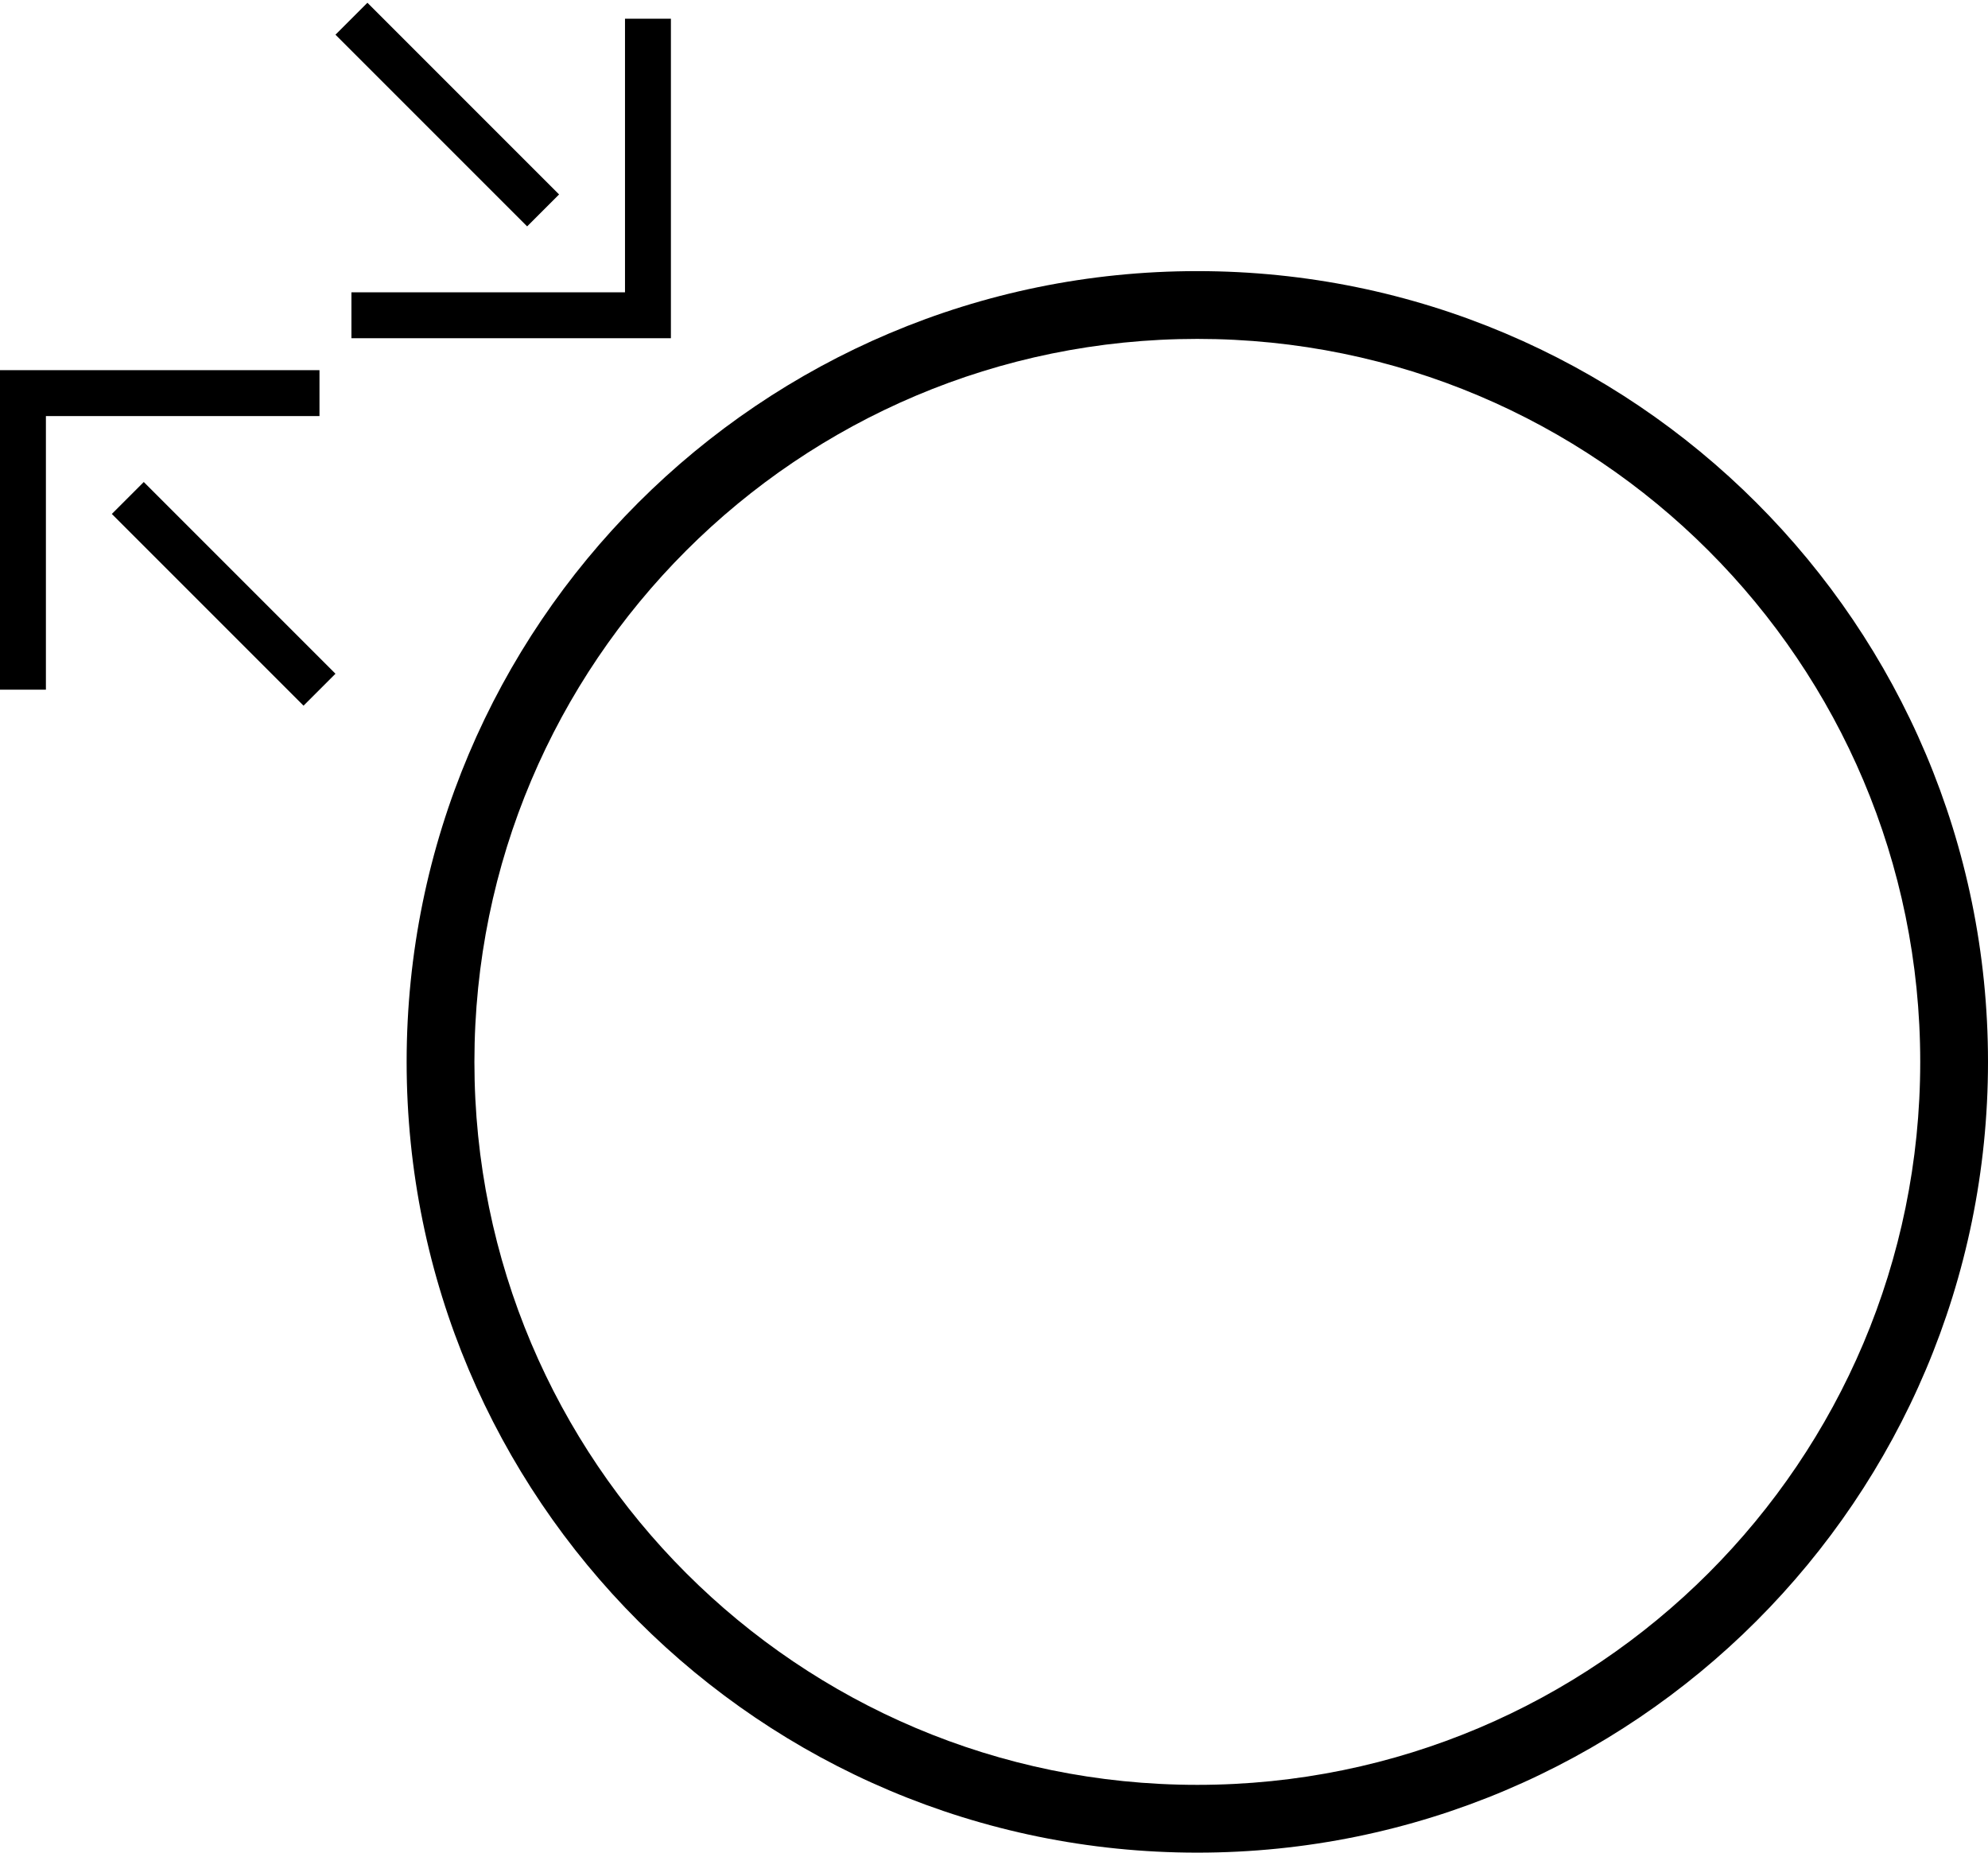 <?xml version="1.0" encoding="UTF-8" standalone="no"?>
<svg
   xmlns:dc="http://purl.org/dc/elements/1.1/"
   xmlns:cc="http://creativecommons.org/ns#"
   xmlns:rdf="http://www.w3.org/1999/02/22-rdf-syntax-ns#"
   xmlns:svg="http://www.w3.org/2000/svg"
   xmlns="http://www.w3.org/2000/svg"
   xmlns:sodipodi="http://sodipodi.sourceforge.net/DTD/sodipodi-0.dtd"
   xmlns:inkscape="http://www.inkscape.org/namespaces/inkscape"
   version="1.0"
   width="44"
   height="41"
   id="svg2"
   inkscape:version="0.47 r22583"
   sodipodi:docname="04-01-005-01-03-02.svg">
  <defs
     id="defs16">
    <inkscape:perspective
       sodipodi:type="inkscape:persp3d"
       inkscape:vp_x="0 : 23 : 1"
       inkscape:vp_y="0 : 1000 : 0"
       inkscape:vp_z="36 : 23 : 1"
       inkscape:persp3d-origin="18 : 15.333333 : 1"
       id="perspective18" />
  </defs>
  <sodipodi:namedview
     pagecolor="#ffffff"
     bordercolor="#666666"
     borderopacity="1"
     objecttolerance="10"
     gridtolerance="10"
     guidetolerance="10"
     inkscape:pageopacity="0"
     inkscape:pageshadow="2"
     inkscape:window-width="964"
     inkscape:window-height="721"
     id="namedview14"
     showgrid="true"
     inkscape:zoom="10.26759"
     inkscape:cx="21.493055"
     inkscape:cy="21.30523"
     inkscape:window-x="365"
     inkscape:window-y="0"
     inkscape:window-maximized="0"
     inkscape:current-layer="svg2">
    <inkscape:grid
       type="xygrid"
       id="grid2824" />
  </sodipodi:namedview>
  <path
     style="fill:#000000"
     d="M 26.5 6 C 16.835 6 9 13.835 9 23.5 C 9 33.165 16.835 41 26.5 41 C 36.165 41 44 33.165 44 23.5 C 44 13.835 36.165 6 26.5 6 z M 26.5 7.5 C 35.337 7.5 42.5 14.663 42.5 23.5 C 42.5 32.337 35.337 39.5 26.5 39.5 C 17.663 39.5 10.5 32.337 10.5 23.5 C 10.5 14.663 17.663 7.5 26.5 7.5 z "
     id="path12" />
  <path
     d="m 14.849,7.485 -7.071,0 0,-1.016 6.055,0 0,-6.055 1.016,0 0,7.071 z"
     id="path10"
     style="fill:#000000" />
  <path
     style="fill:#000000;fill-opacity:1;stroke:none"
     d="M 11.667,5.01 12.374,4.303 8.132,0.061 7.425,0.768 11.667,5.01 z"
     id="path2831" />
  <path
     style="fill:#000000"
     id="path3049"
     d="m 0,8.192 0,7.071 1.016,0 0,-6.055 6.055,0 0,-1.016 -7.071,0 z" />
  <path
     id="path3051"
     d="M 2.475,11.374 3.182,10.667 7.425,14.91 6.718,15.617 2.475,11.374 z"
     style="fill:#000000;fill-opacity:1;stroke:none" />
</svg>
